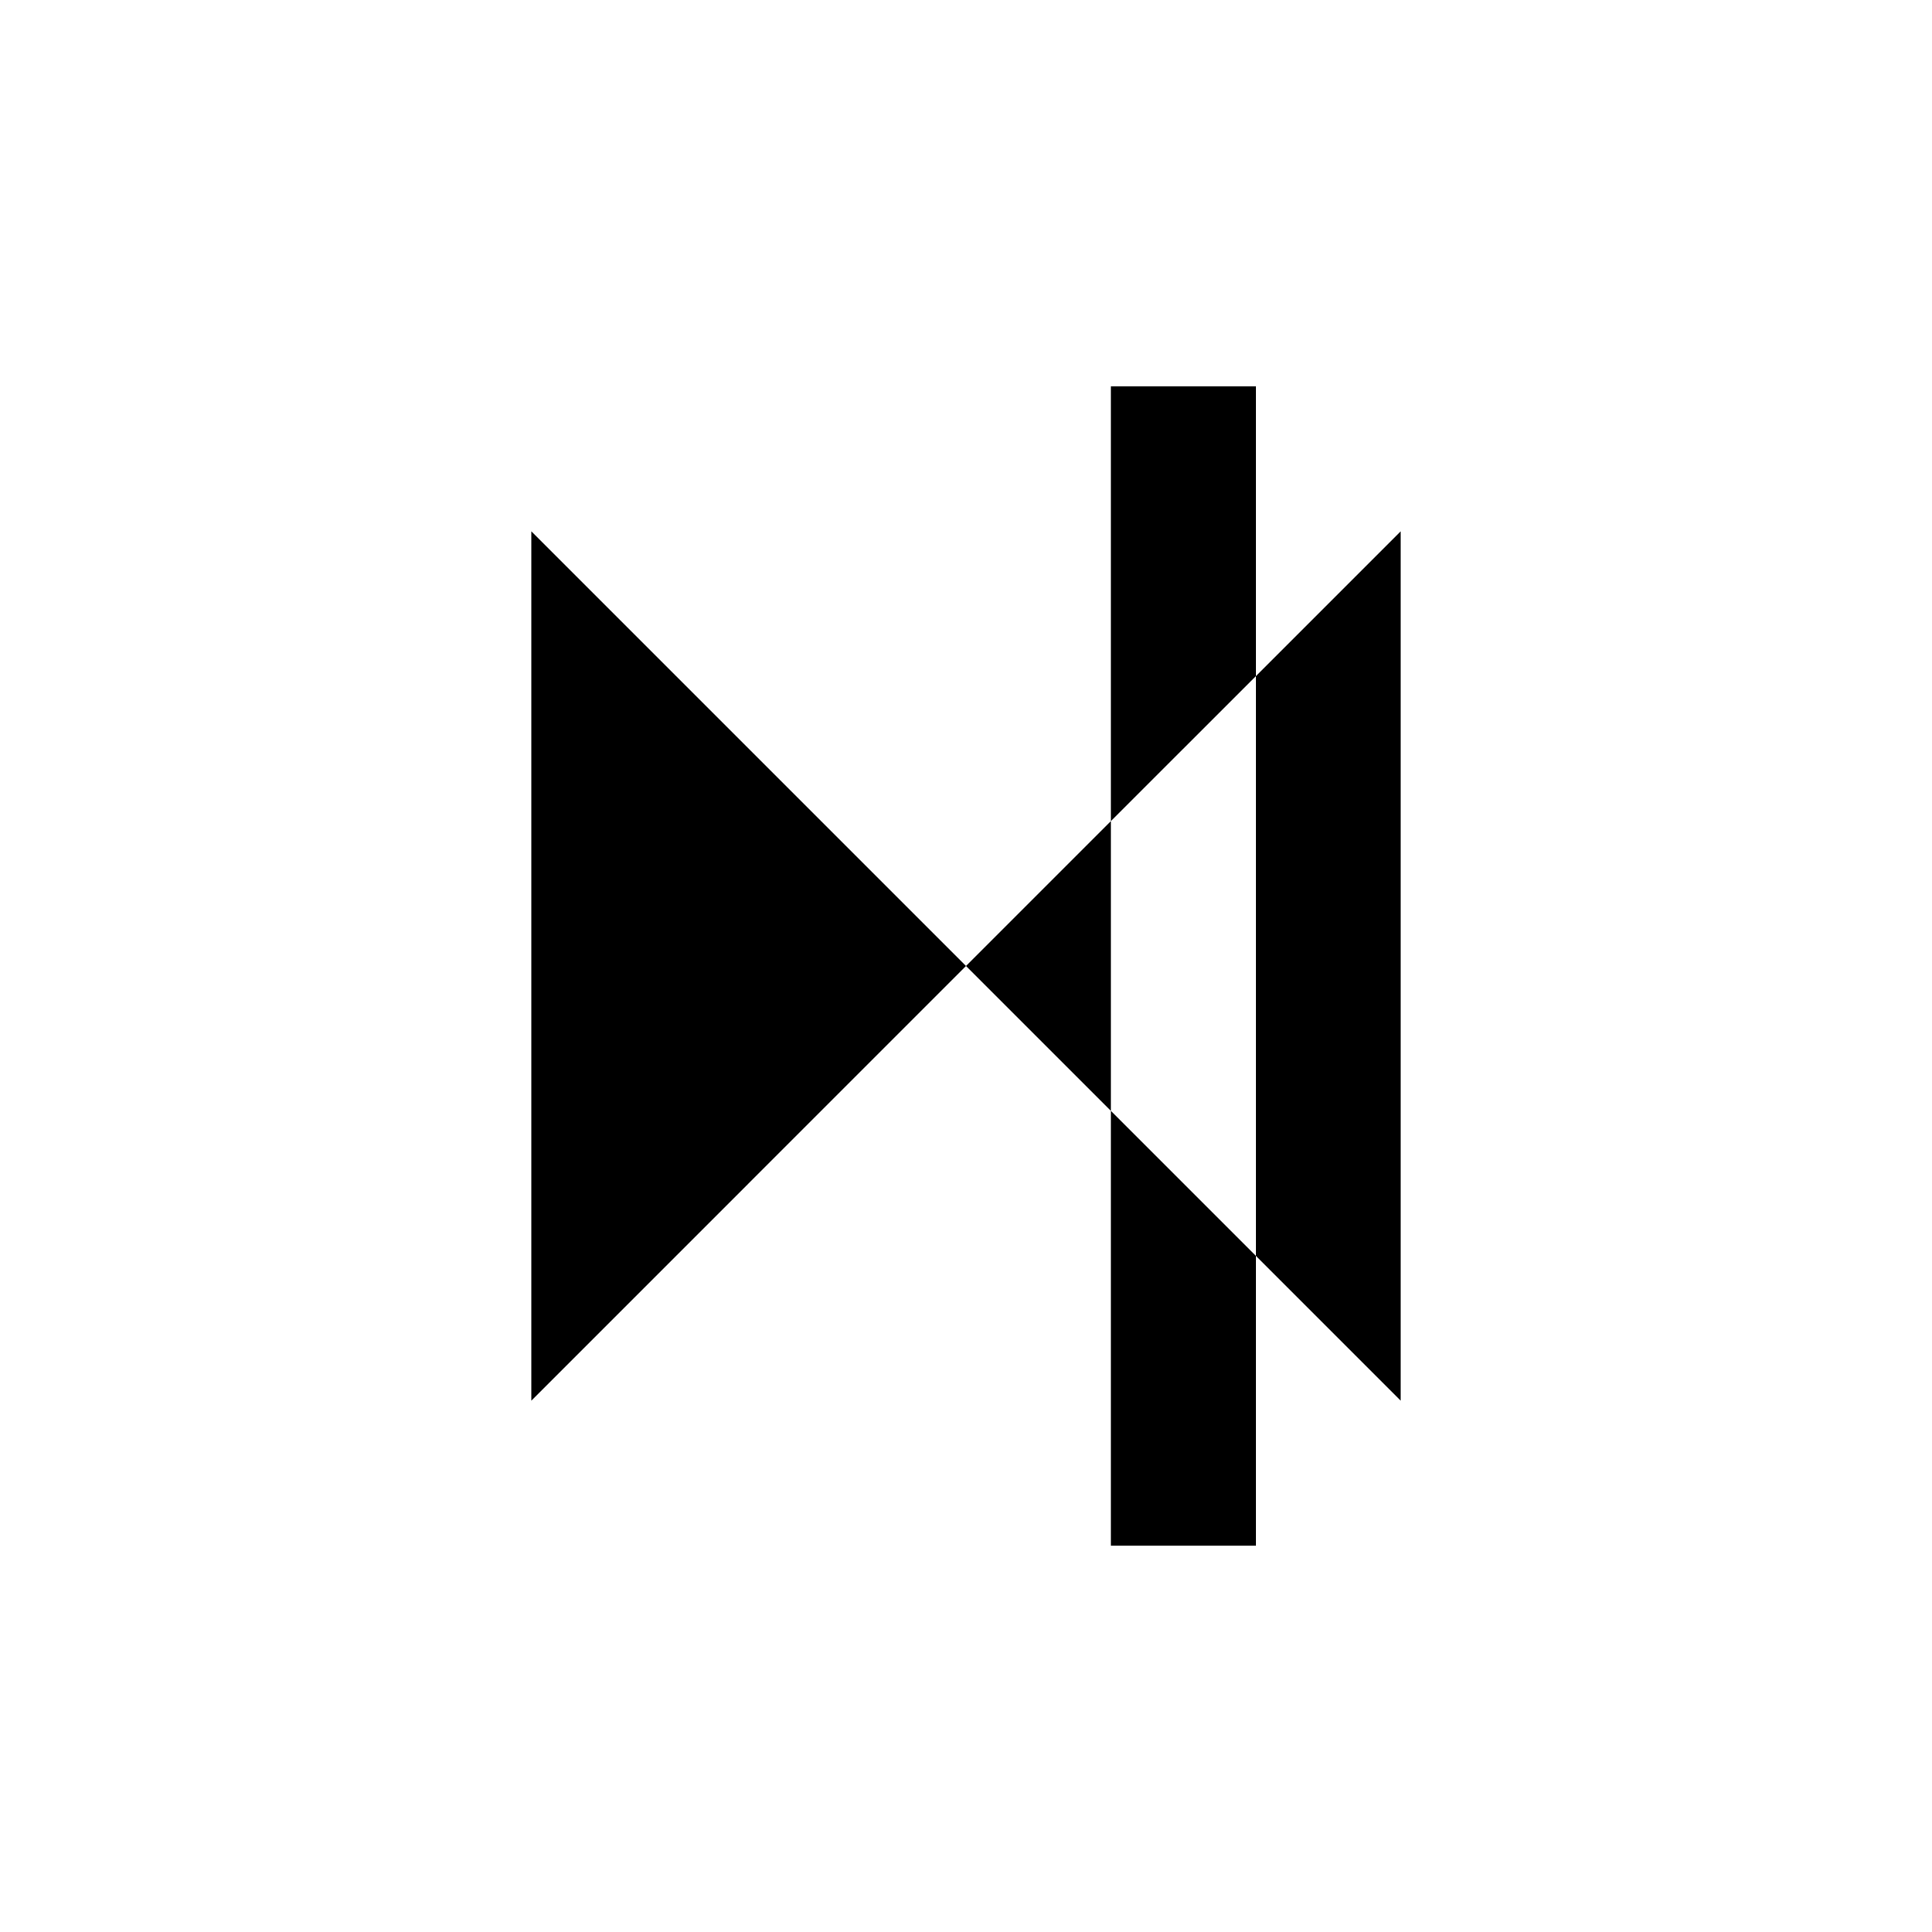 <svg xmlns="http://www.w3.org/2000/svg" viewBox="-100 -100 500 500"><path style="fill:#000000" fill-rule="evenodd" d="M 225.001 0 L 225.001 300 L 187.5 300 L 187.5 0 M 150 300 L 150 0 M 262.501 37.5 L 150 150 L 37.5 37.5 L 37.5 262.501 L 150 150 L 262.501 262.501"/></svg>
